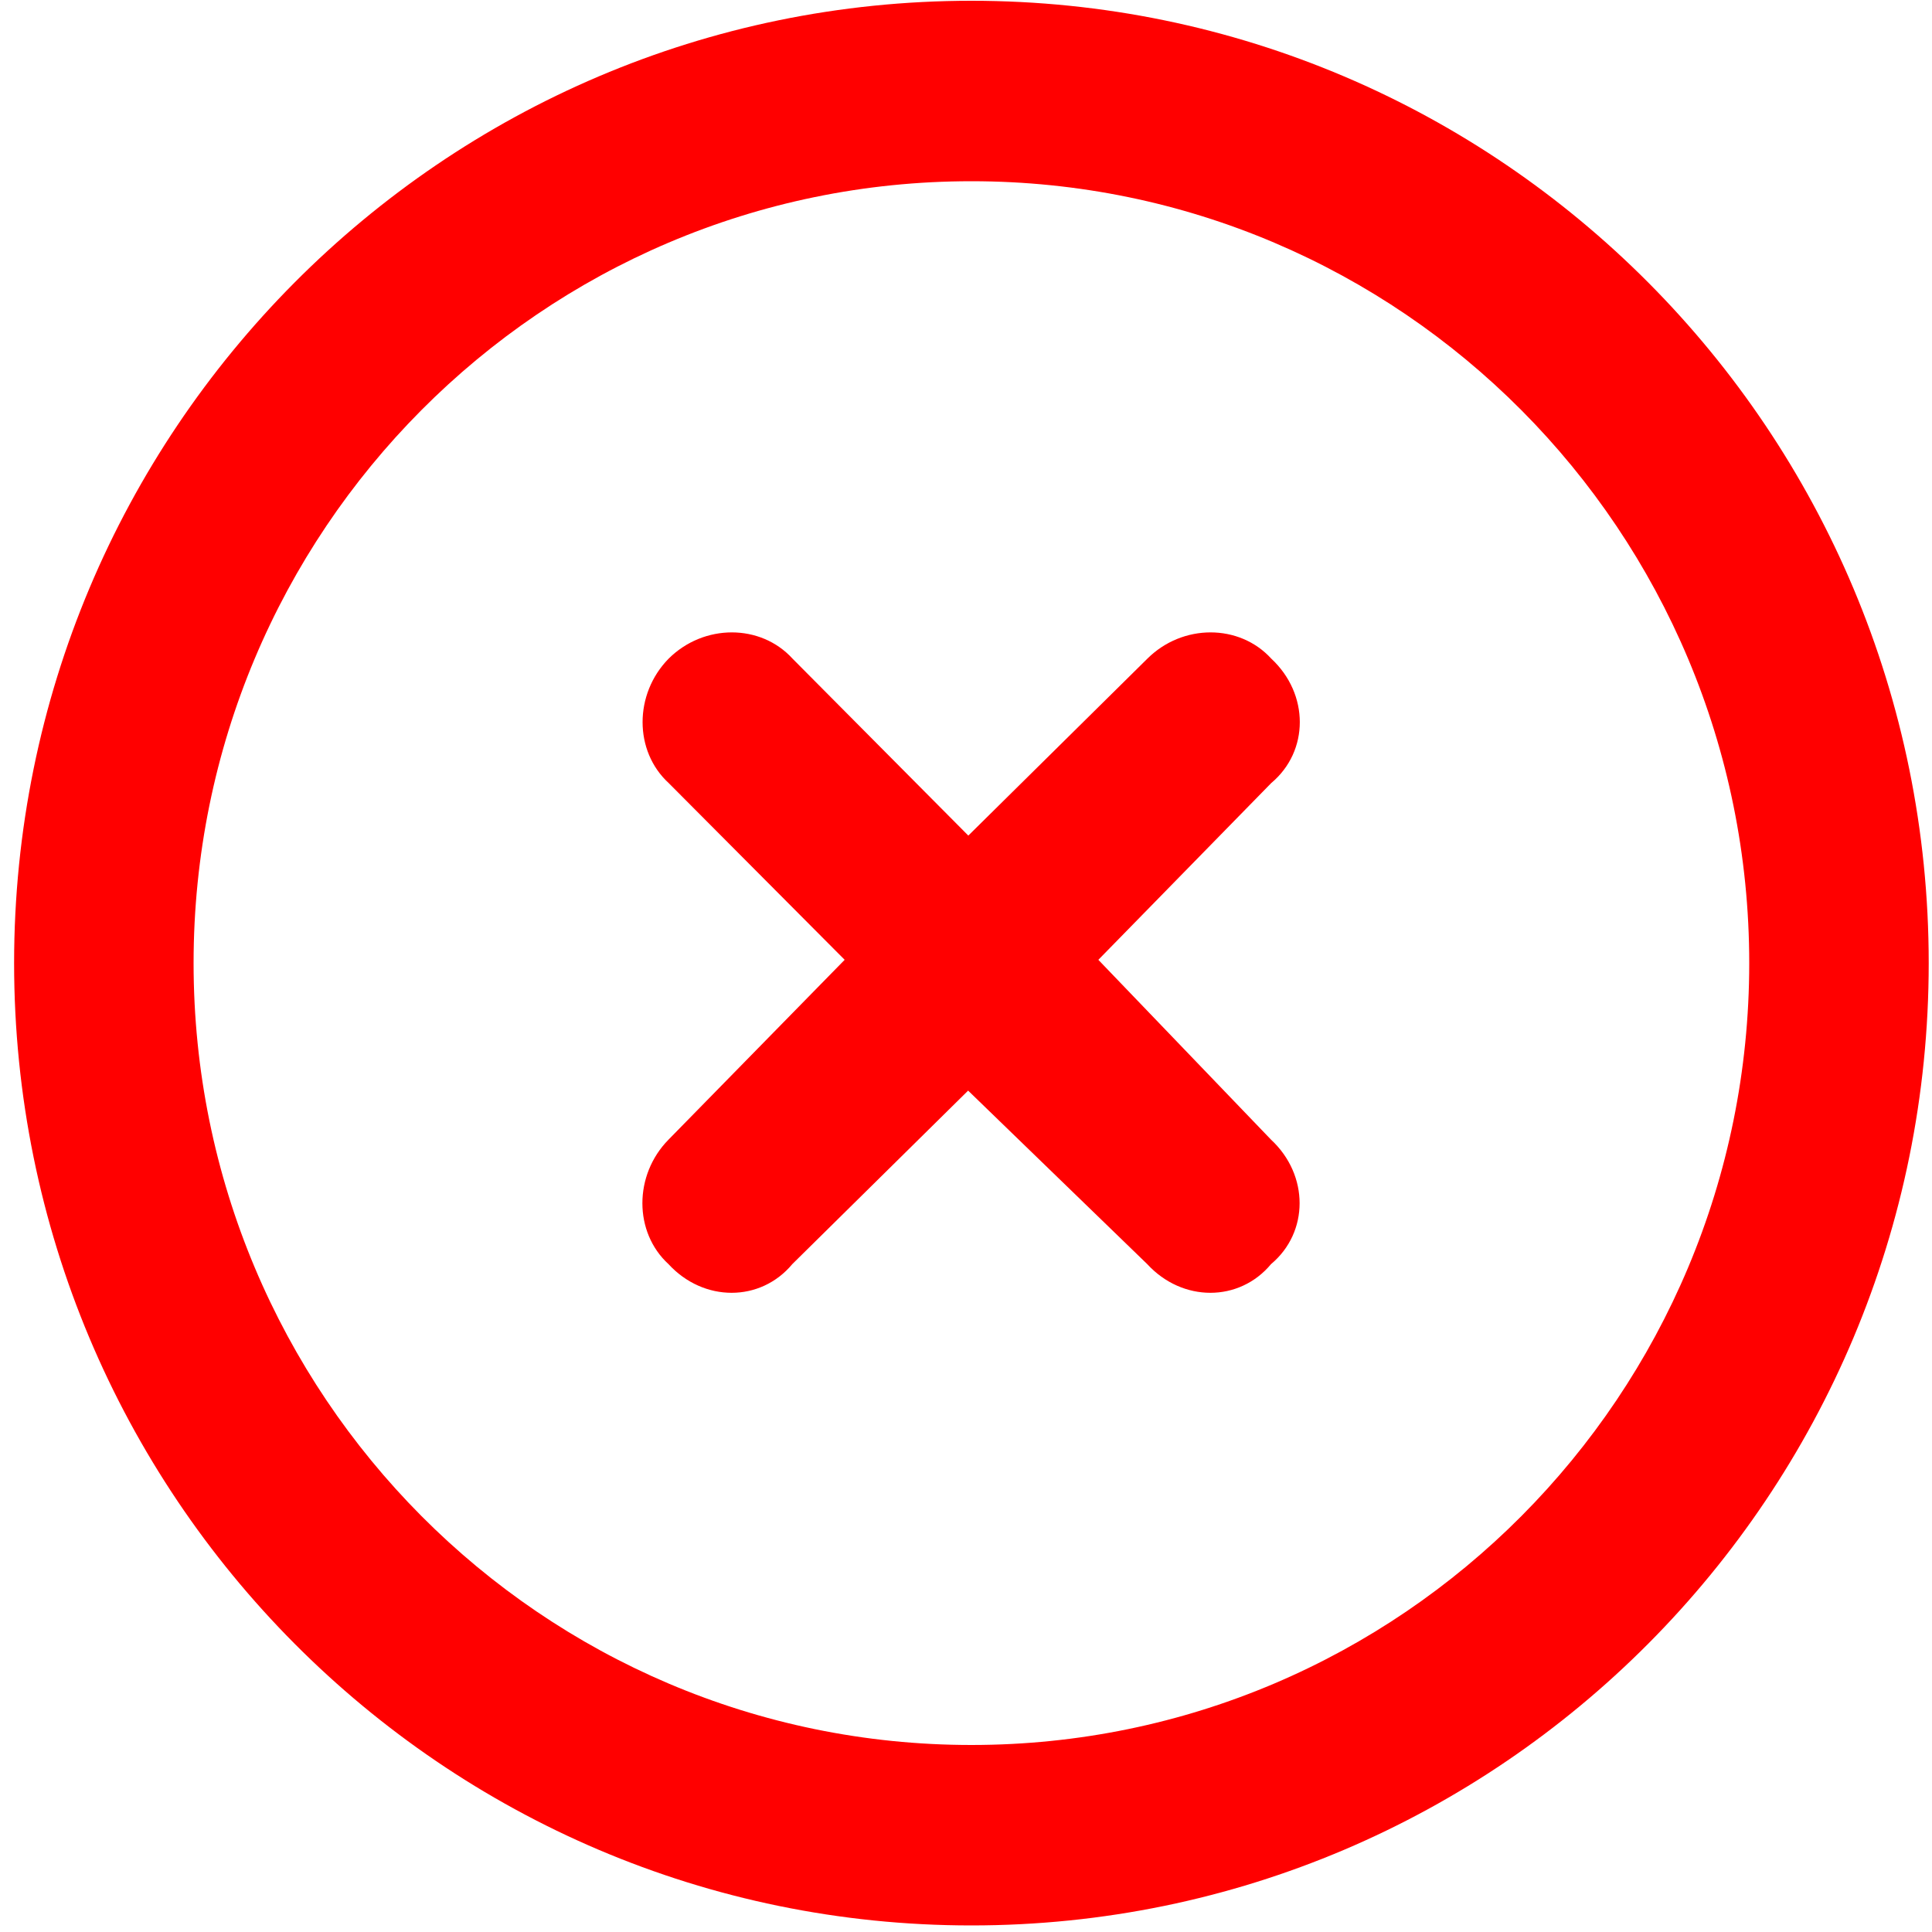 <?xml version="1.0" encoding="UTF-8" standalone="no"?>
<svg
   viewBox="0 0 10 10"
   version="1.1"
   id="svg1591"
   sodipodi:docname="circle-xmark.svg"
   inkscape:version="1.2.1 (9c6d41e4, 2022-07-14)"
   width="10"
   height="10"
   xmlns:inkscape="http://www.inkscape.org/namespaces/inkscape"
   xmlns:sodipodi="http://sodipodi.sourceforge.net/DTD/sodipodi-0.dtd"
   xmlns="http://www.w3.org/2000/svg"
   xmlns:svg="http://www.w3.org/2000/svg">
  <defs
     id="defs1595" />
  <sodipodi:namedview
     id="namedview1593"
     pagecolor="#ffffff"
     bordercolor="#666666"
     borderopacity="1.0"
     inkscape:showpageshadow="2"
     inkscape:pageopacity="0.0"
     inkscape:pagecheckerboard="0"
     inkscape:deskcolor="#d1d1d1"
     showgrid="false"
     inkscape:zoom="8.6725845"
     inkscape:cx="15.450988"
     inkscape:cy="31.017282"
     inkscape:window-width="1440"
     inkscape:window-height="754"
     inkscape:window-x="0"
     inkscape:window-y="25"
     inkscape:window-maximized="1"
     inkscape:current-layer="svg1591" />
  <!--! Font Awesome Free 6.2.0 by @fontawesome - https://fontawesome.com License - https://fontawesome.com/license/free (Icons: CC BY 4.0, Fonts: SIL OFL 1.1, Code: MIT License) Copyright 2022 Fonticons, Inc. -->
  <path
     d="m 3.461,3.409 c 0.182,-0.181 0.476,-0.181 0.641,0 l 0.91,0.916 0.927,-0.916 c 0.182,-0.181 0.476,-0.181 0.641,0 0.197,0.183 0.197,0.479 0,0.644 L 5.685,4.968 6.579,5.899 c 0.197,0.183 0.197,0.479 0,0.644 -0.165,0.198 -0.459,0.198 -0.641,0 L 5.011,5.645 4.101,6.543 c -0.165,0.198 -0.459,0.198 -0.641,0 -0.18,-0.165 -0.18,-0.461 0,-0.644 L 4.372,4.968 3.461,4.053 c -0.18,-0.165 -0.18,-0.461 0,-0.644 z m 6.522,1.576 c 0,2.751 -2.218,4.981 -4.955,4.981 -2.737,0 -4.955,-2.23 -4.955,-4.981 0,-2.751 2.218,-4.981 4.955,-4.981 2.737,0 4.955,2.23 4.955,4.981 z M 5.028,0.938 c -2.224,0 -4.026,1.811 -4.026,4.047 0,2.235 1.802,4.047 4.026,4.047 2.224,0 4.026,-1.811 4.026,-4.047 0,-2.235 -1.802,-4.047 -4.026,-4.047 z"
     id="path1589"
     style="fill:#ff0000;stroke-width:0.019" />
</svg>
